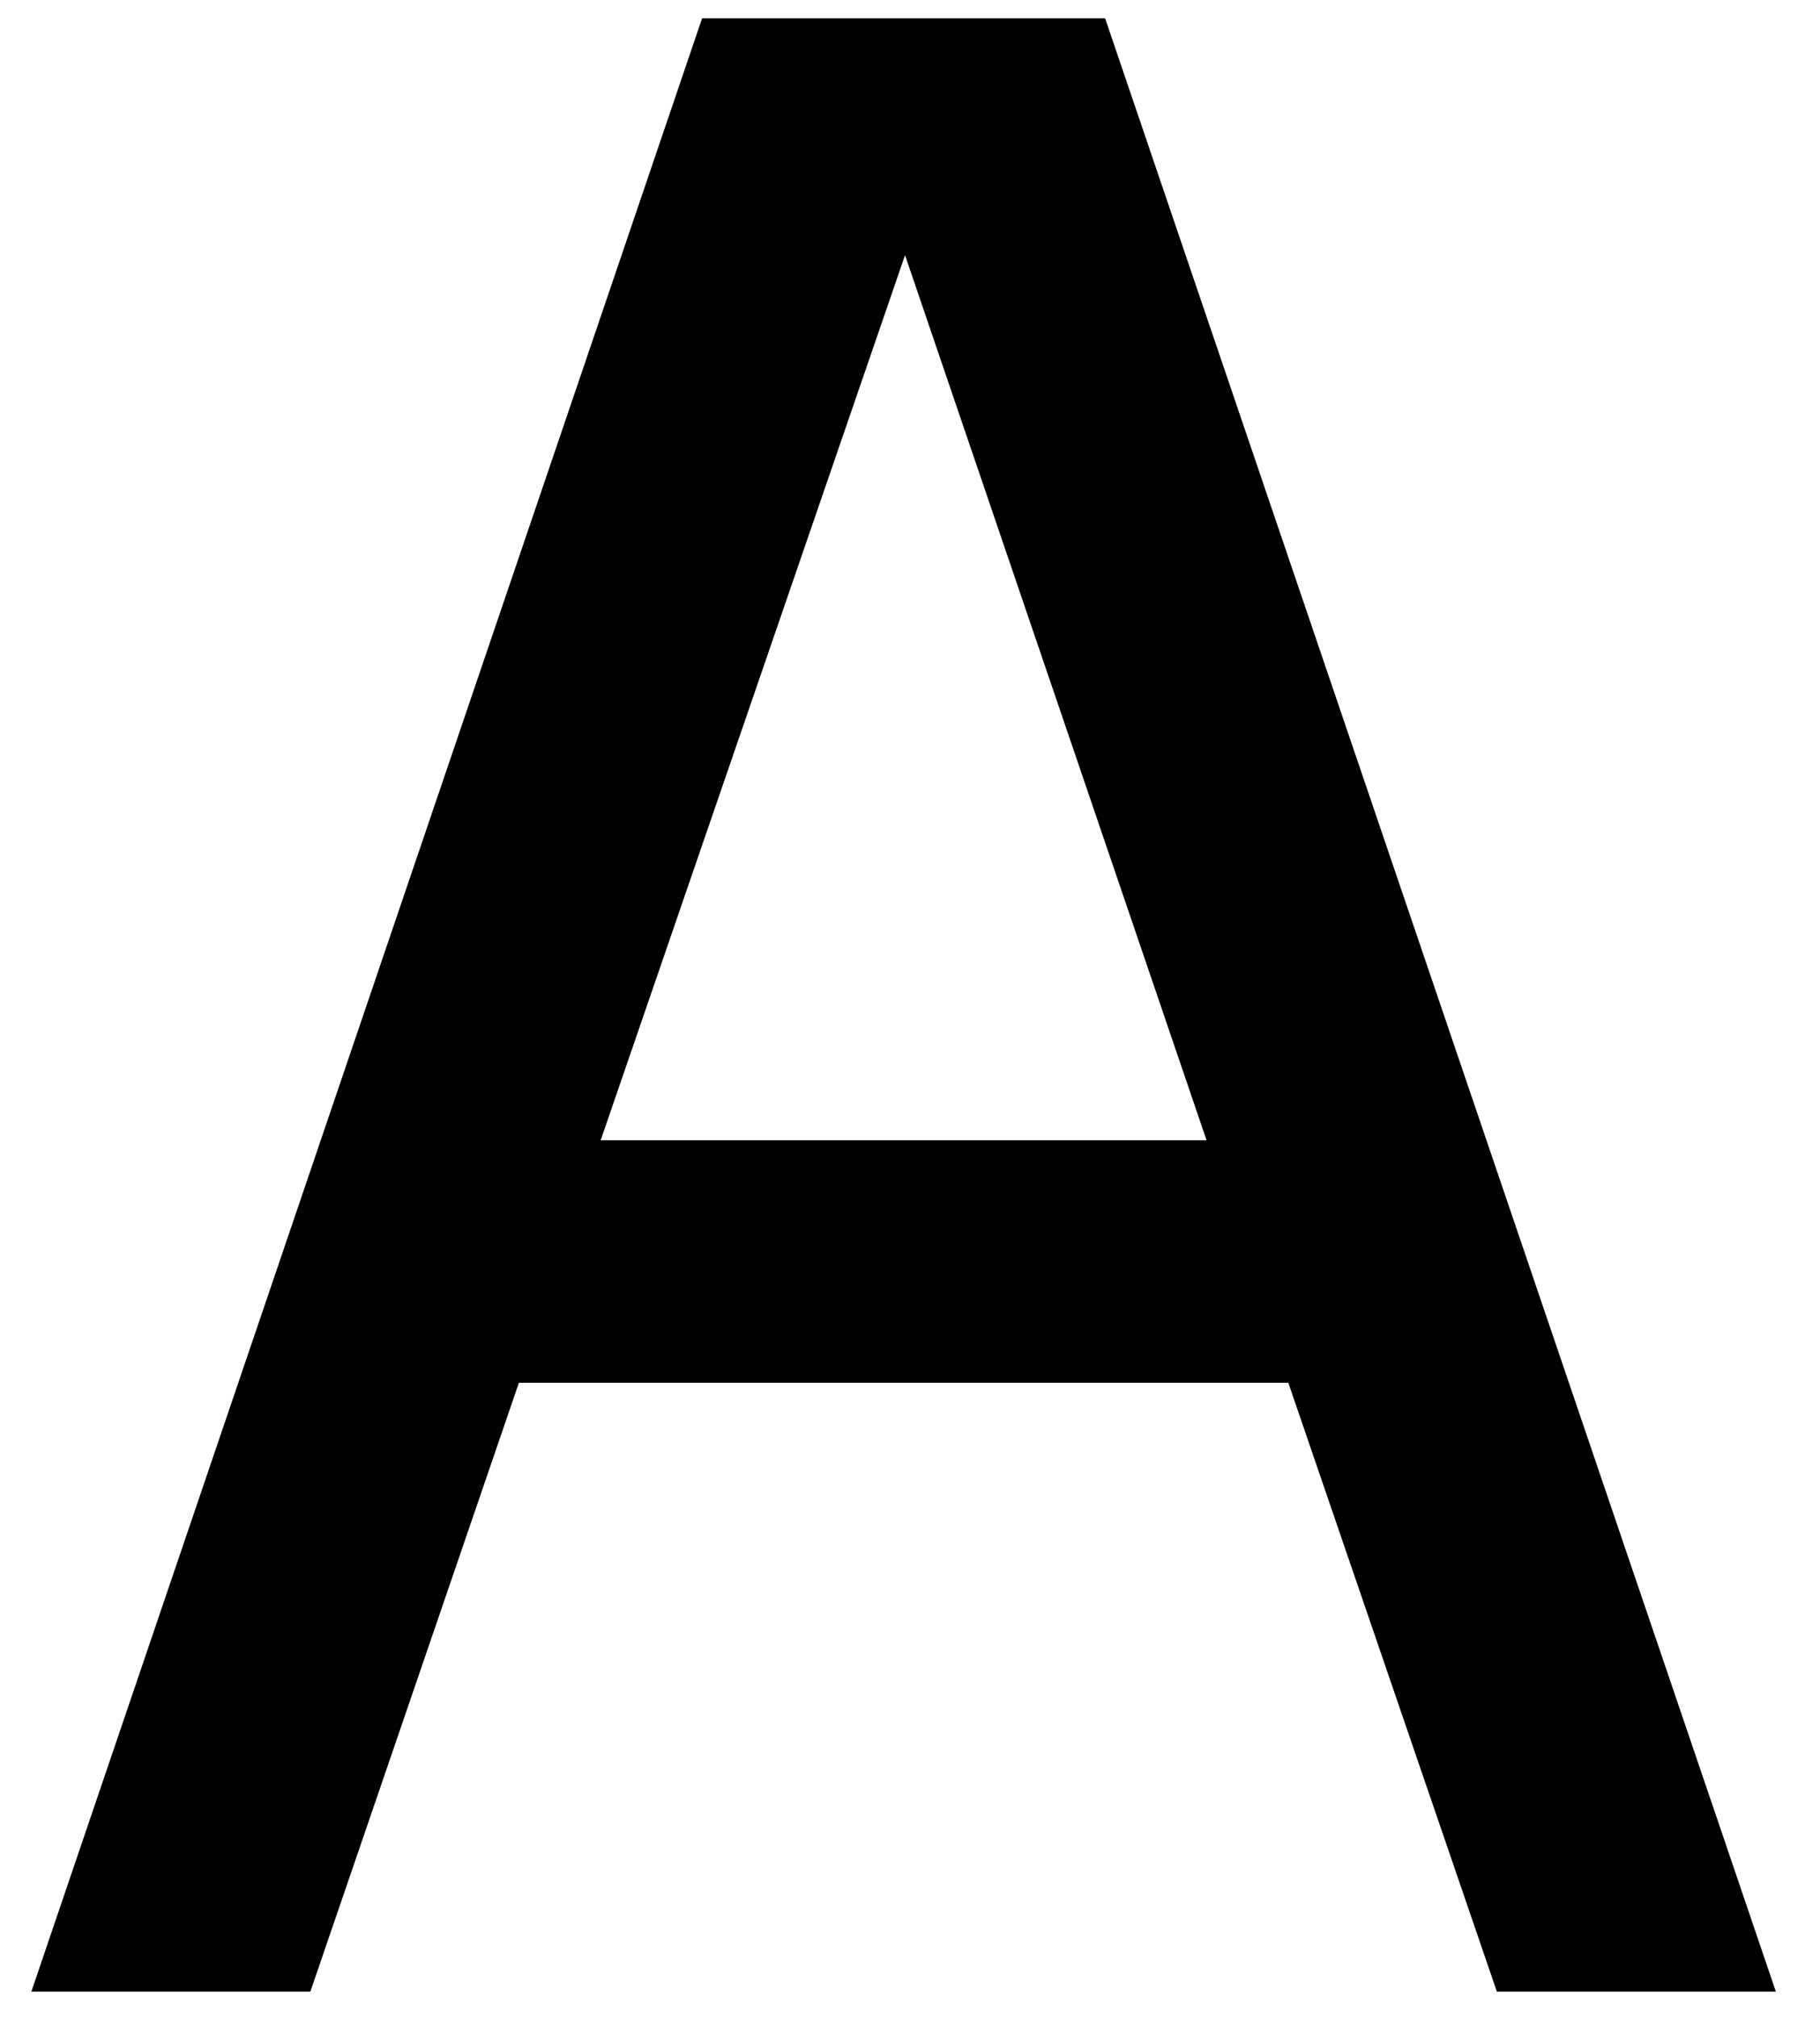 <svg width="37" height="41" viewBox="0 0 37 41" fill="none" xmlns="http://www.w3.org/2000/svg">
<path d="M0.637 40.481L14.273 0.373H22.467L36.103 40.481H30.431L26.191 28.105H10.549L6.309 40.481H0.637ZM12.211 23.177H24.529L18.399 5.186L12.211 23.177Z" fill="black"/>
</svg>
